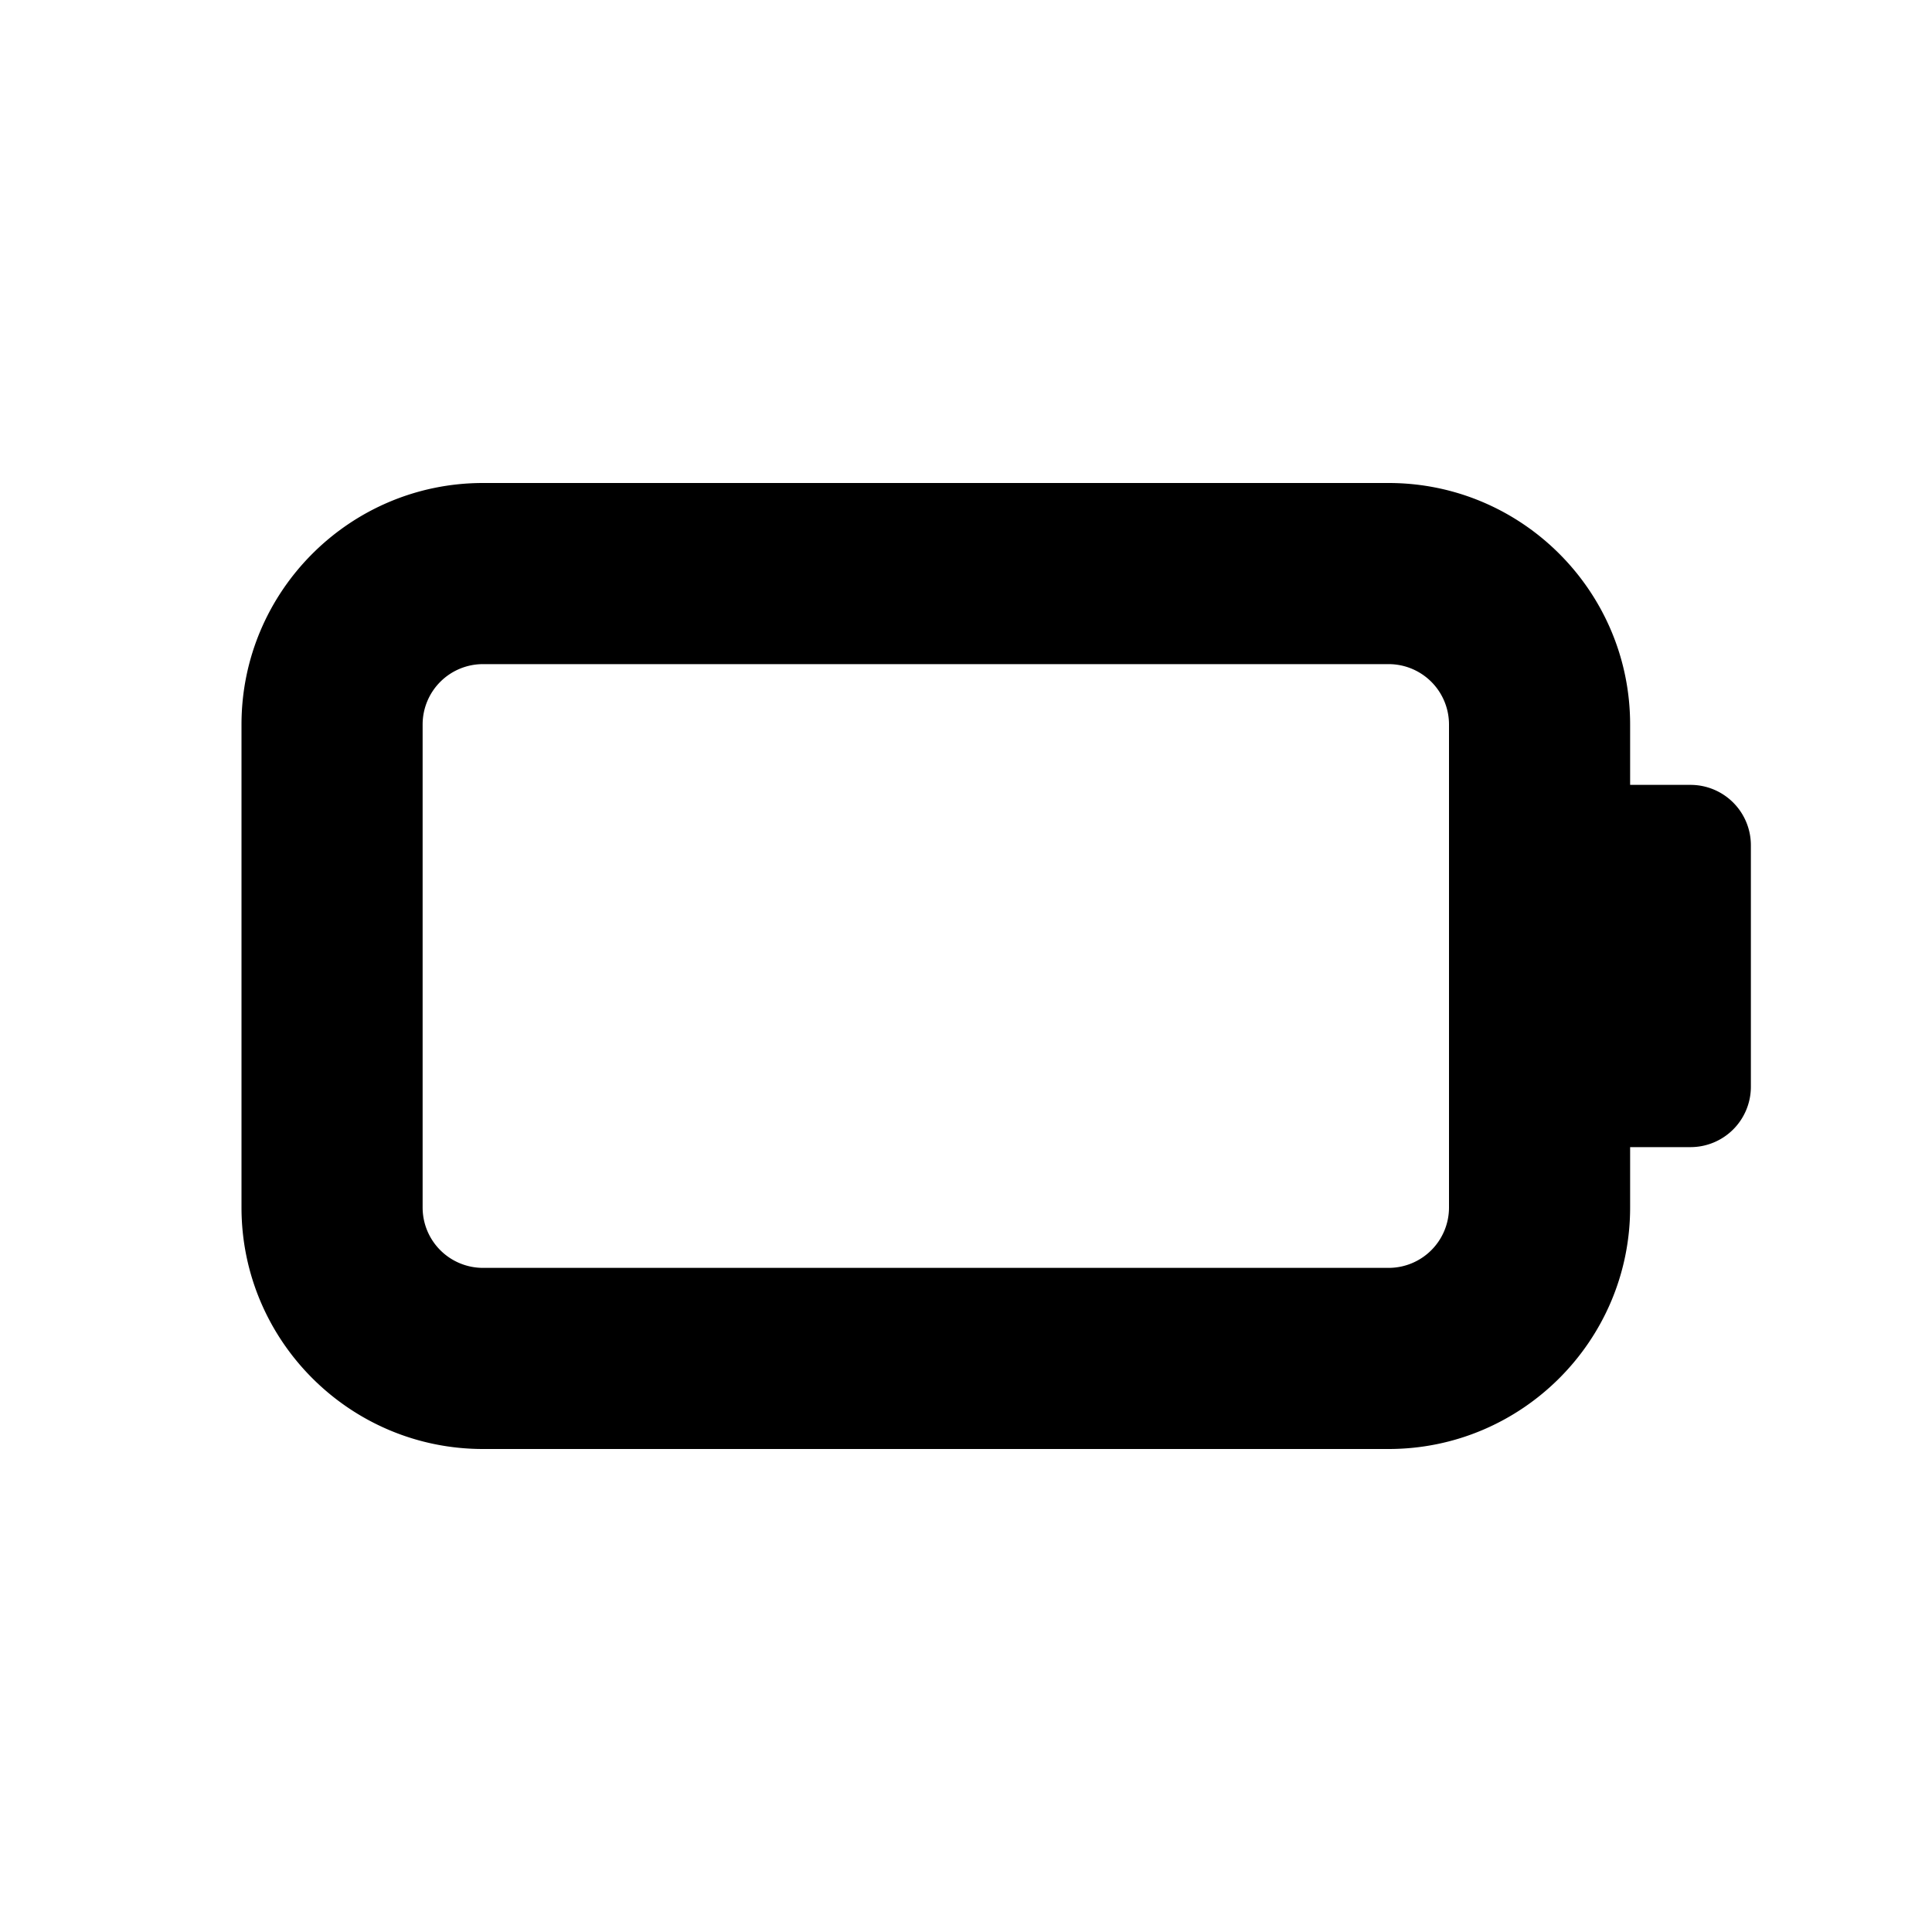<svg xmlns="http://www.w3.org/2000/svg" width="1em" height="1em" viewBox="0 0 16 16"><path fill="currentColor" d="M14 6.5h-.5V6c0-1.103-.897-2-2-2H4c-1.103 0-2 .897-2 2v4c0 1.103.897 2 2 2h7.5c1.103 0 2-.897 2-2v-.5h.5a.5.5 0 0 0 .5-.5V7a.5.5 0 0 0-.5-.5M12 10a.5.5 0 0 1-.5.5H4a.5.5 0 0 1-.5-.5V6a.5.5 0 0 1 .5-.5h7.5a.5.5 0 0 1 .5.5z"/></svg>
